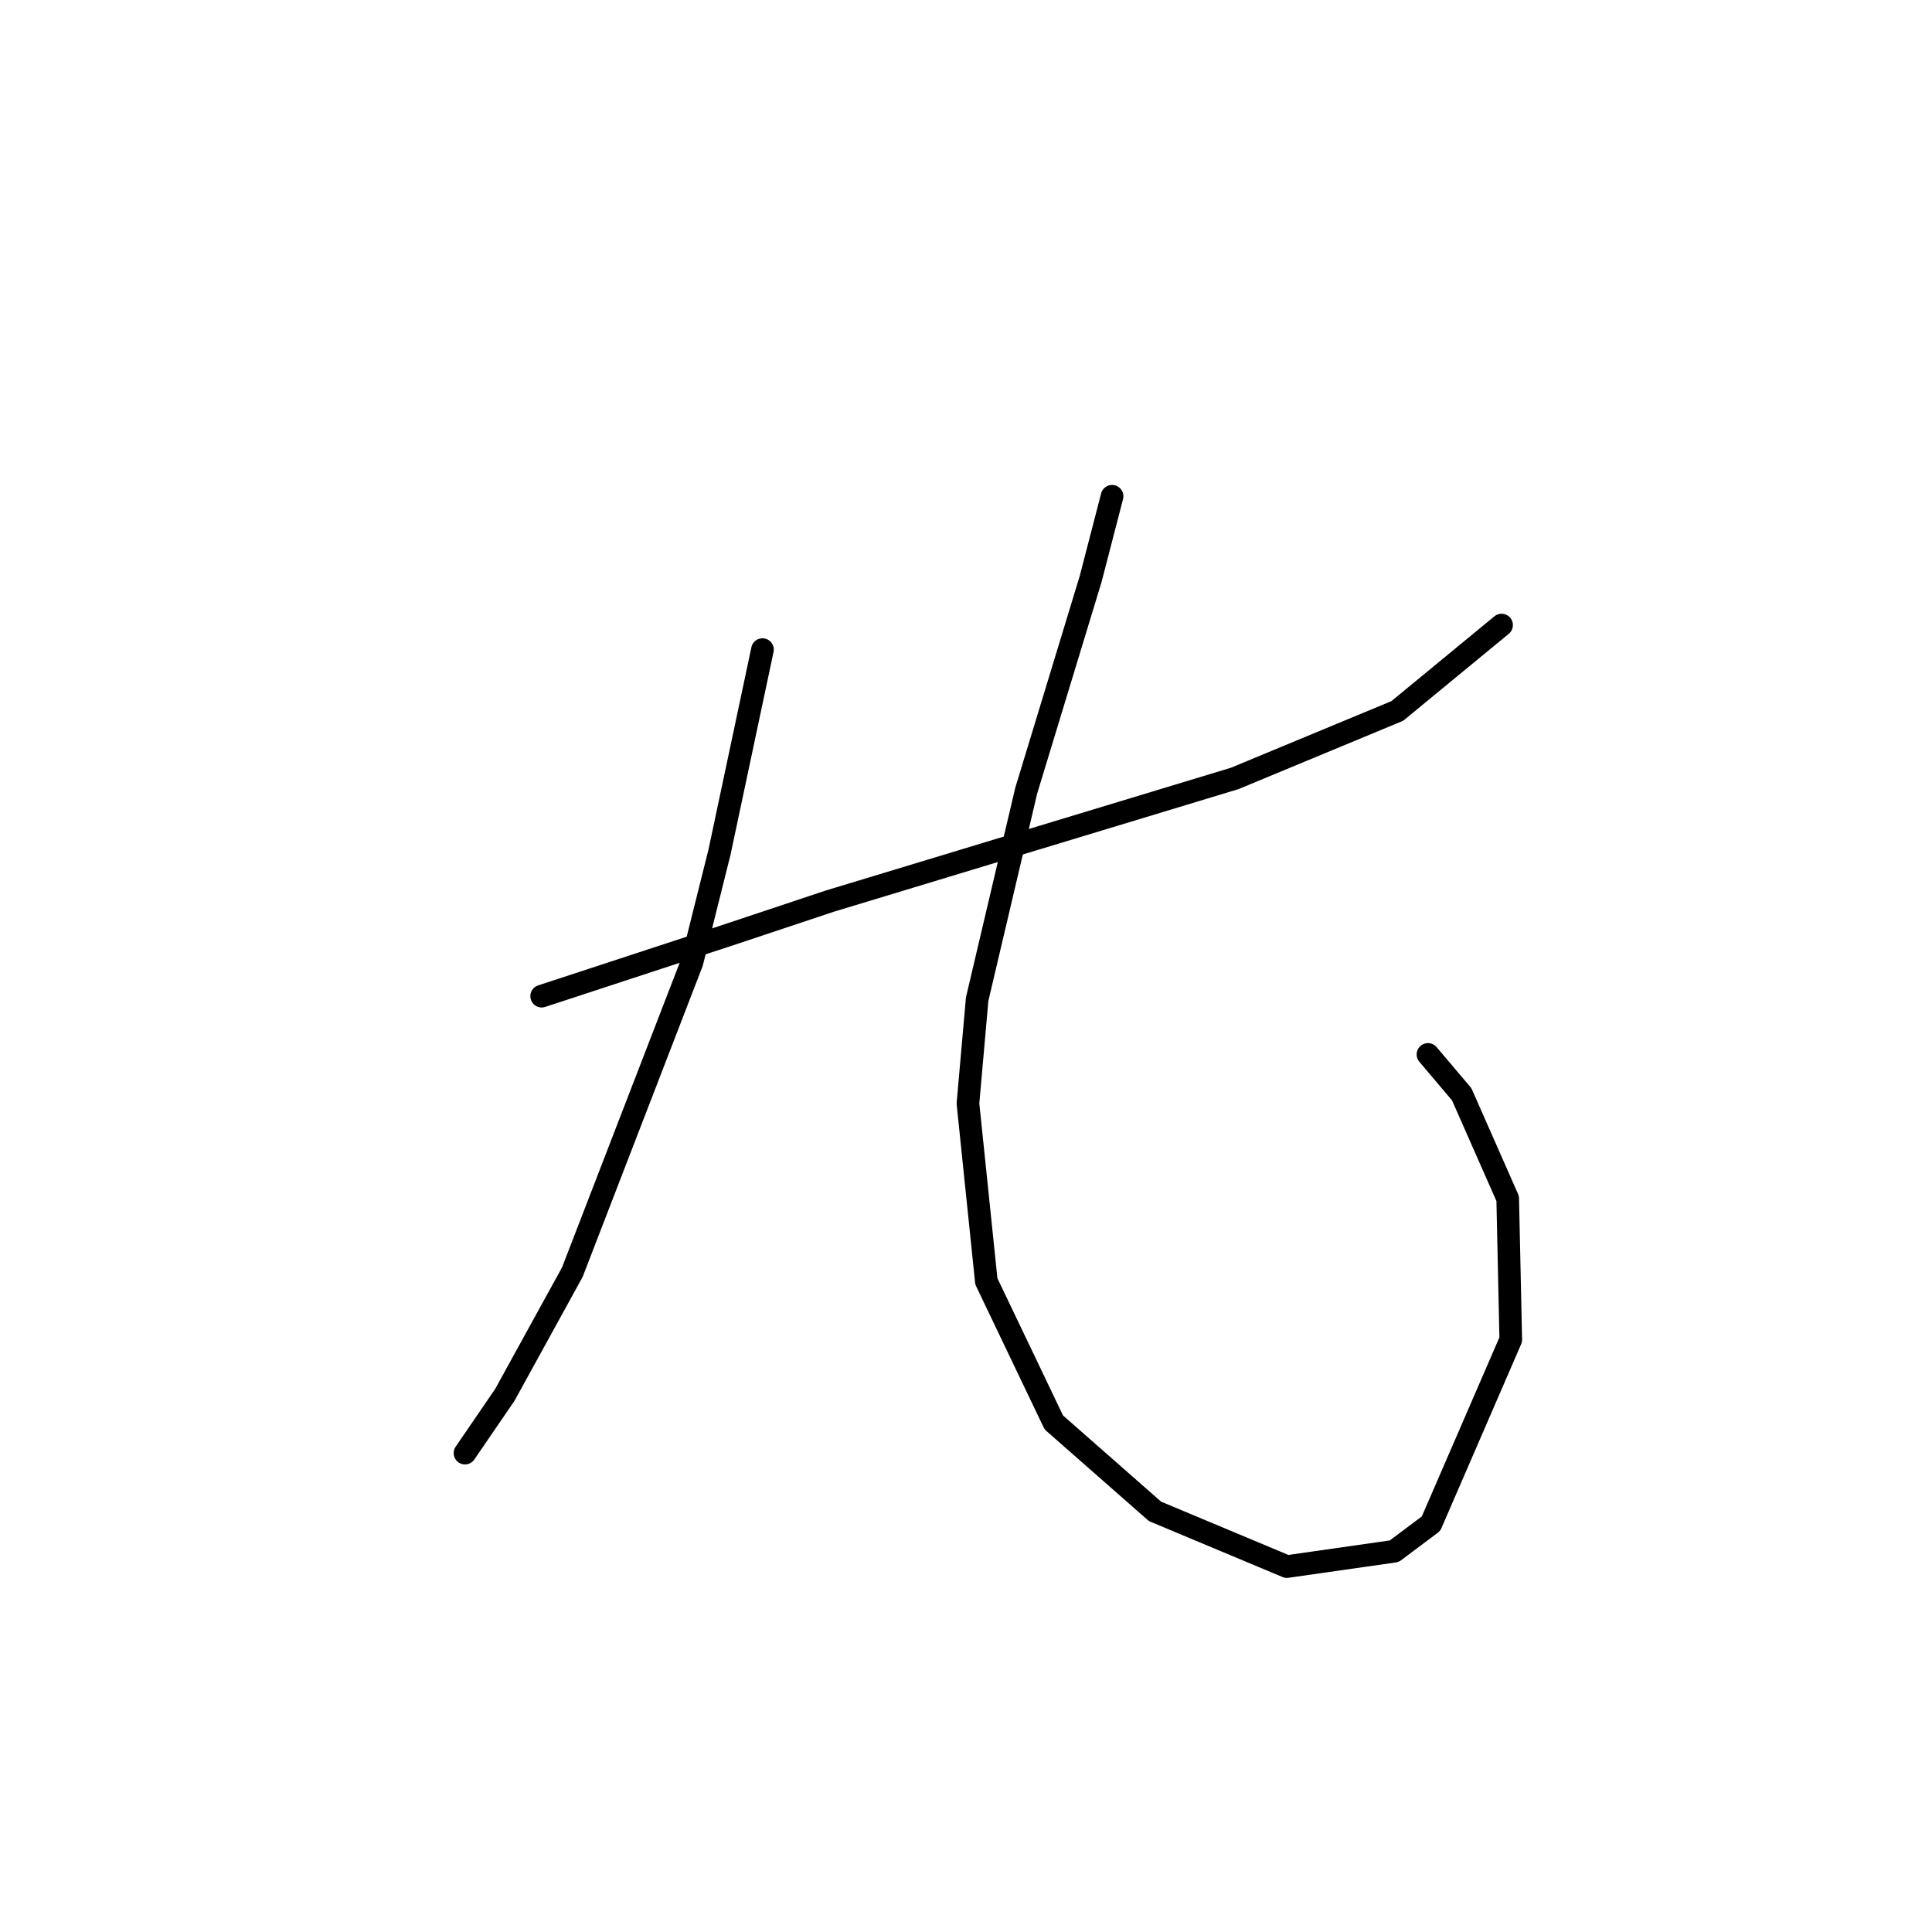 <?xml version="1.0" standalone="no"?>
    <svg width="256" height="256" xmlns="http://www.w3.org/2000/svg" version="1.1">
    <polyline stroke="black" stroke-width="3" stroke-linecap="round" fill="transparent" stroke-linejoin="round" points="71.773 131.996 96.561 123.868 109.971 119.398 136.792 111.271 163.612 103.144 185.149 94.204 198.966 82.825 198.966 82.825 " />
        <polyline stroke="black" stroke-width="3" stroke-linecap="round" fill="transparent" stroke-linejoin="round" points="101.031 86.076 95.342 112.896 91.685 127.526 75.837 168.569 66.897 184.823 61.614 192.544 61.614 192.544 " />
        <polyline stroke="black" stroke-width="3" stroke-linecap="round" fill="transparent" stroke-linejoin="round" points="147.357 65.758 144.513 76.73 135.979 104.769 129.477 132.402 128.258 146.218 130.696 169.788 139.636 188.48 153.046 200.265 170.52 207.58 184.743 205.548 189.619 201.891 200.185 177.509 199.778 158.816 193.683 144.999 189.213 139.717 189.213 139.717 " />
        </svg>